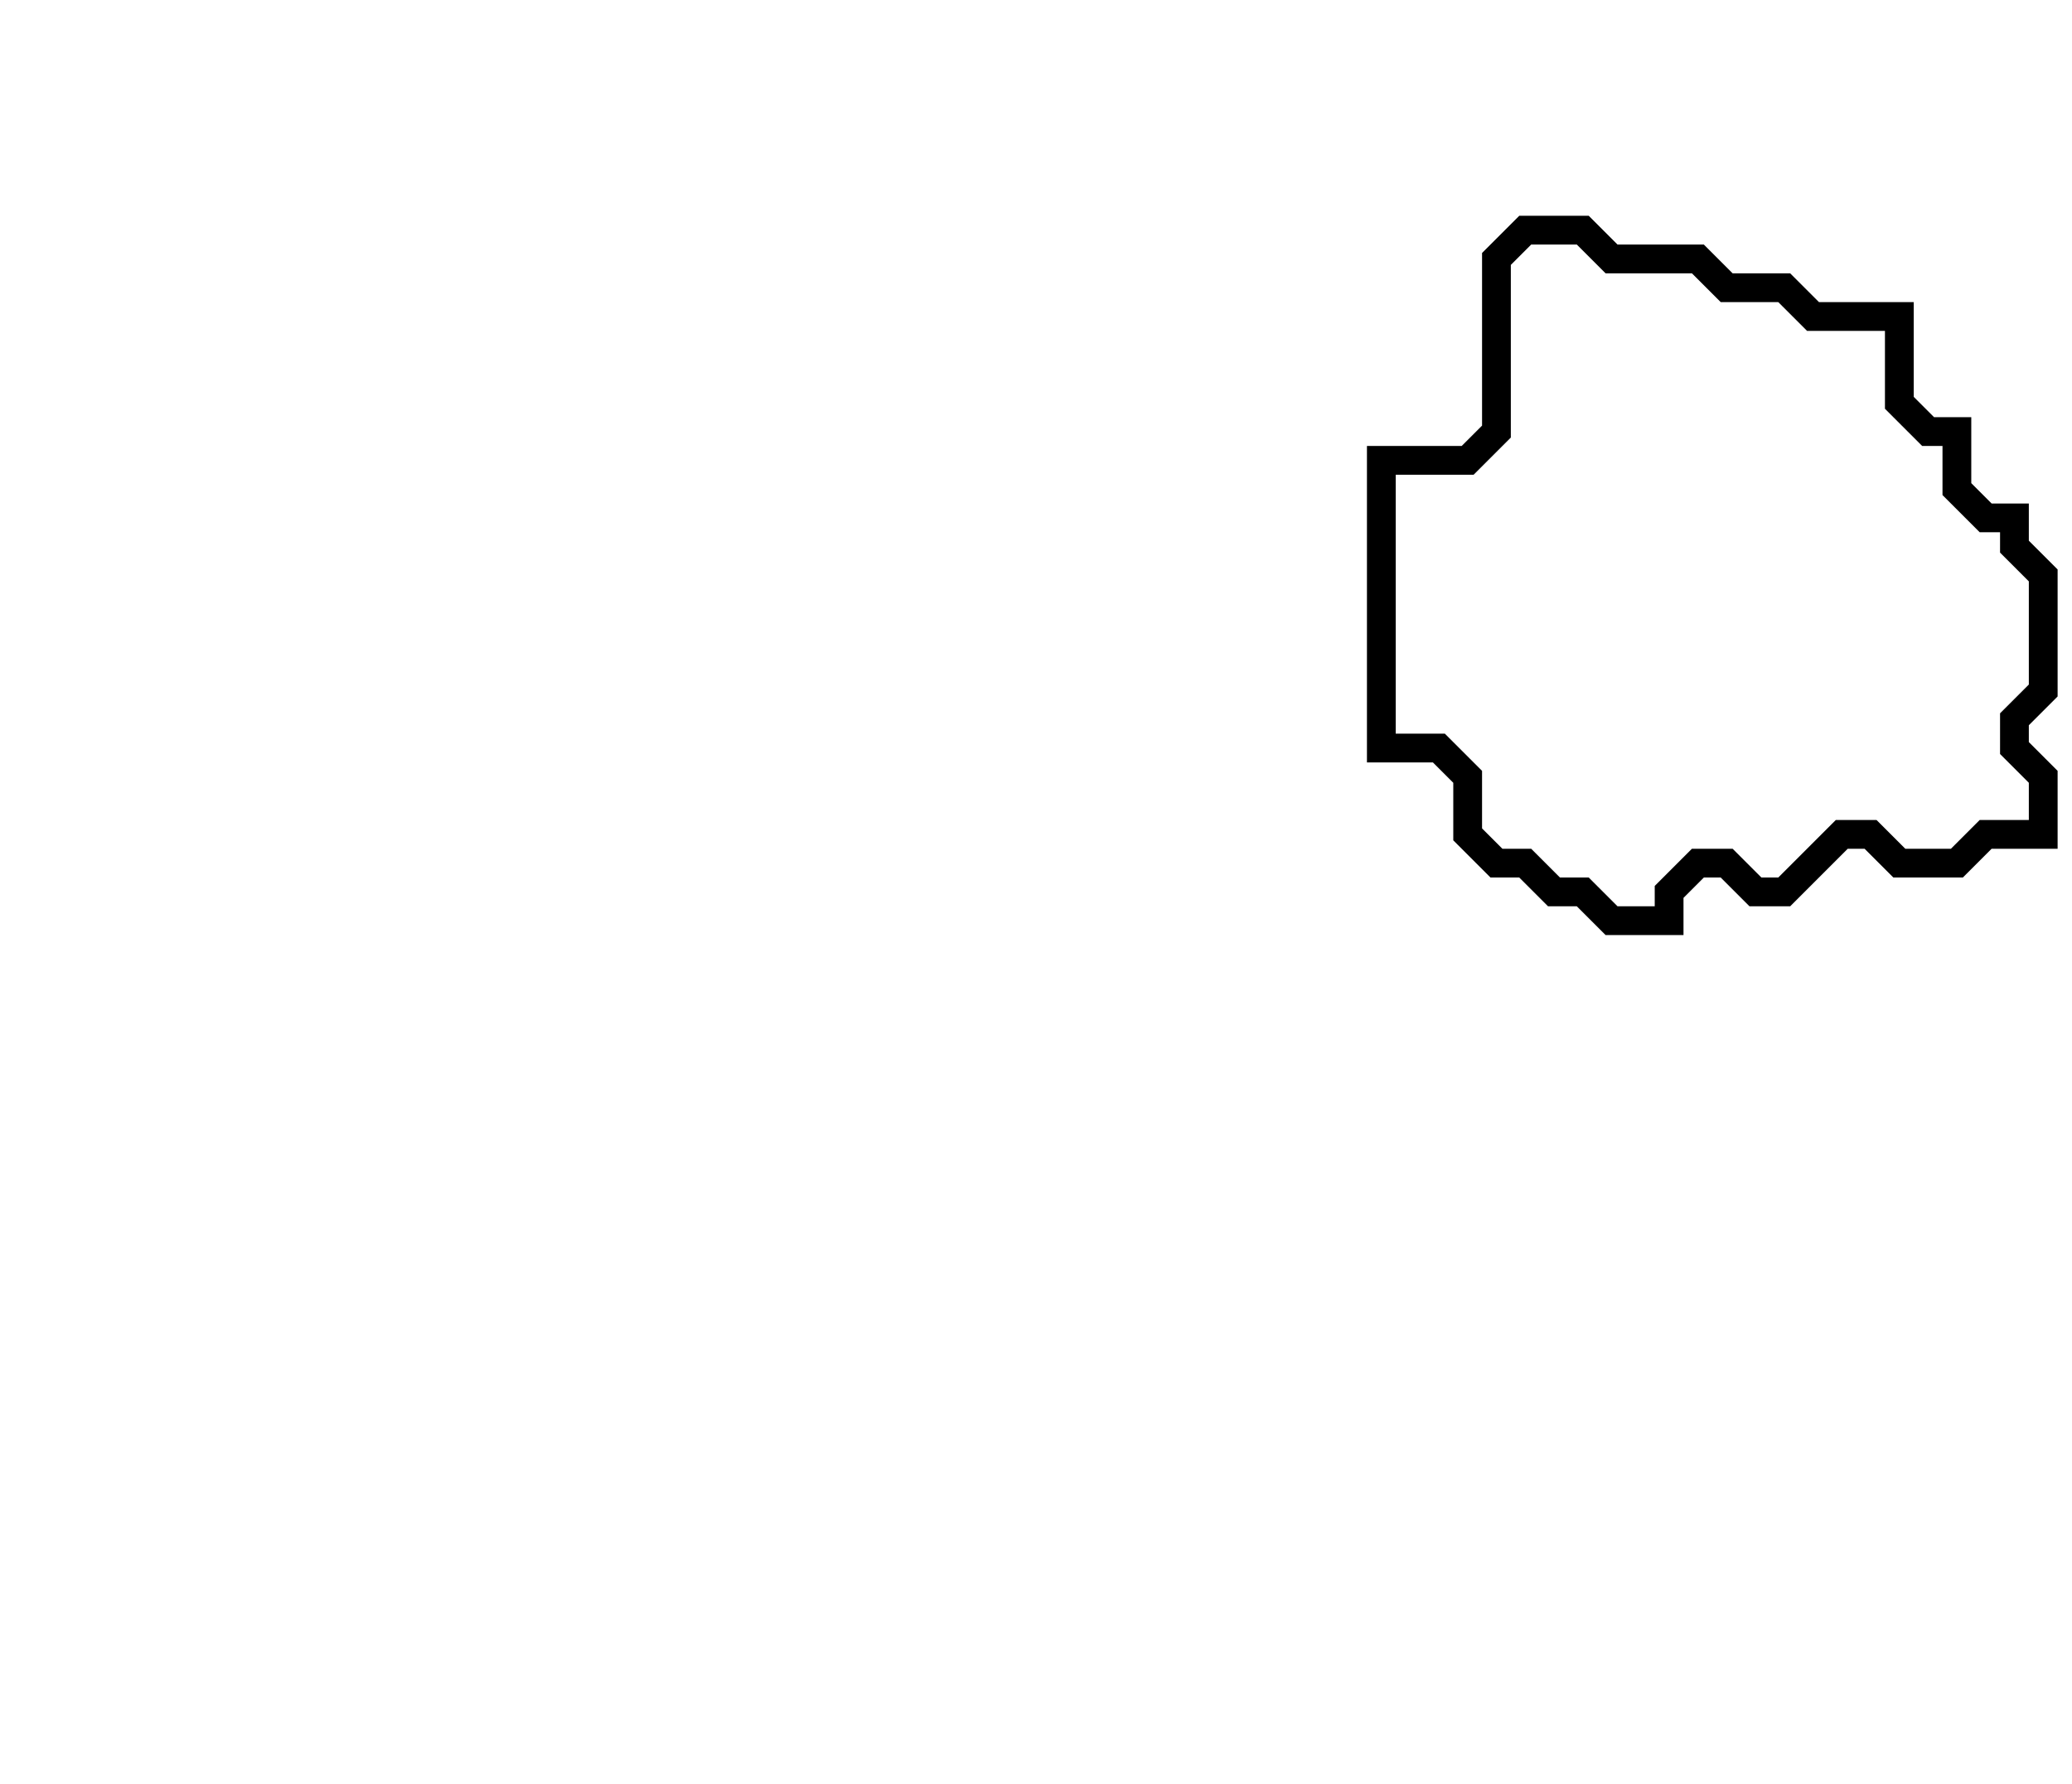 <svg xmlns="http://www.w3.org/2000/svg" width="72" height="62">
  <path d="M 53,8 L 52,9 L 52,15 L 51,16 L 48,16 L 48,26 L 50,26 L 51,27 L 51,29 L 52,30 L 53,30 L 54,31 L 55,31 L 56,32 L 58,32 L 58,31 L 59,30 L 60,30 L 61,31 L 62,31 L 64,29 L 65,29 L 66,30 L 68,30 L 69,29 L 71,29 L 71,27 L 70,26 L 70,25 L 71,24 L 71,20 L 70,19 L 70,18 L 69,18 L 68,17 L 68,15 L 67,15 L 66,14 L 66,11 L 63,11 L 62,10 L 60,10 L 59,9 L 56,9 L 55,8 Z" fill="none" stroke="black" stroke-width="1"/>
</svg>